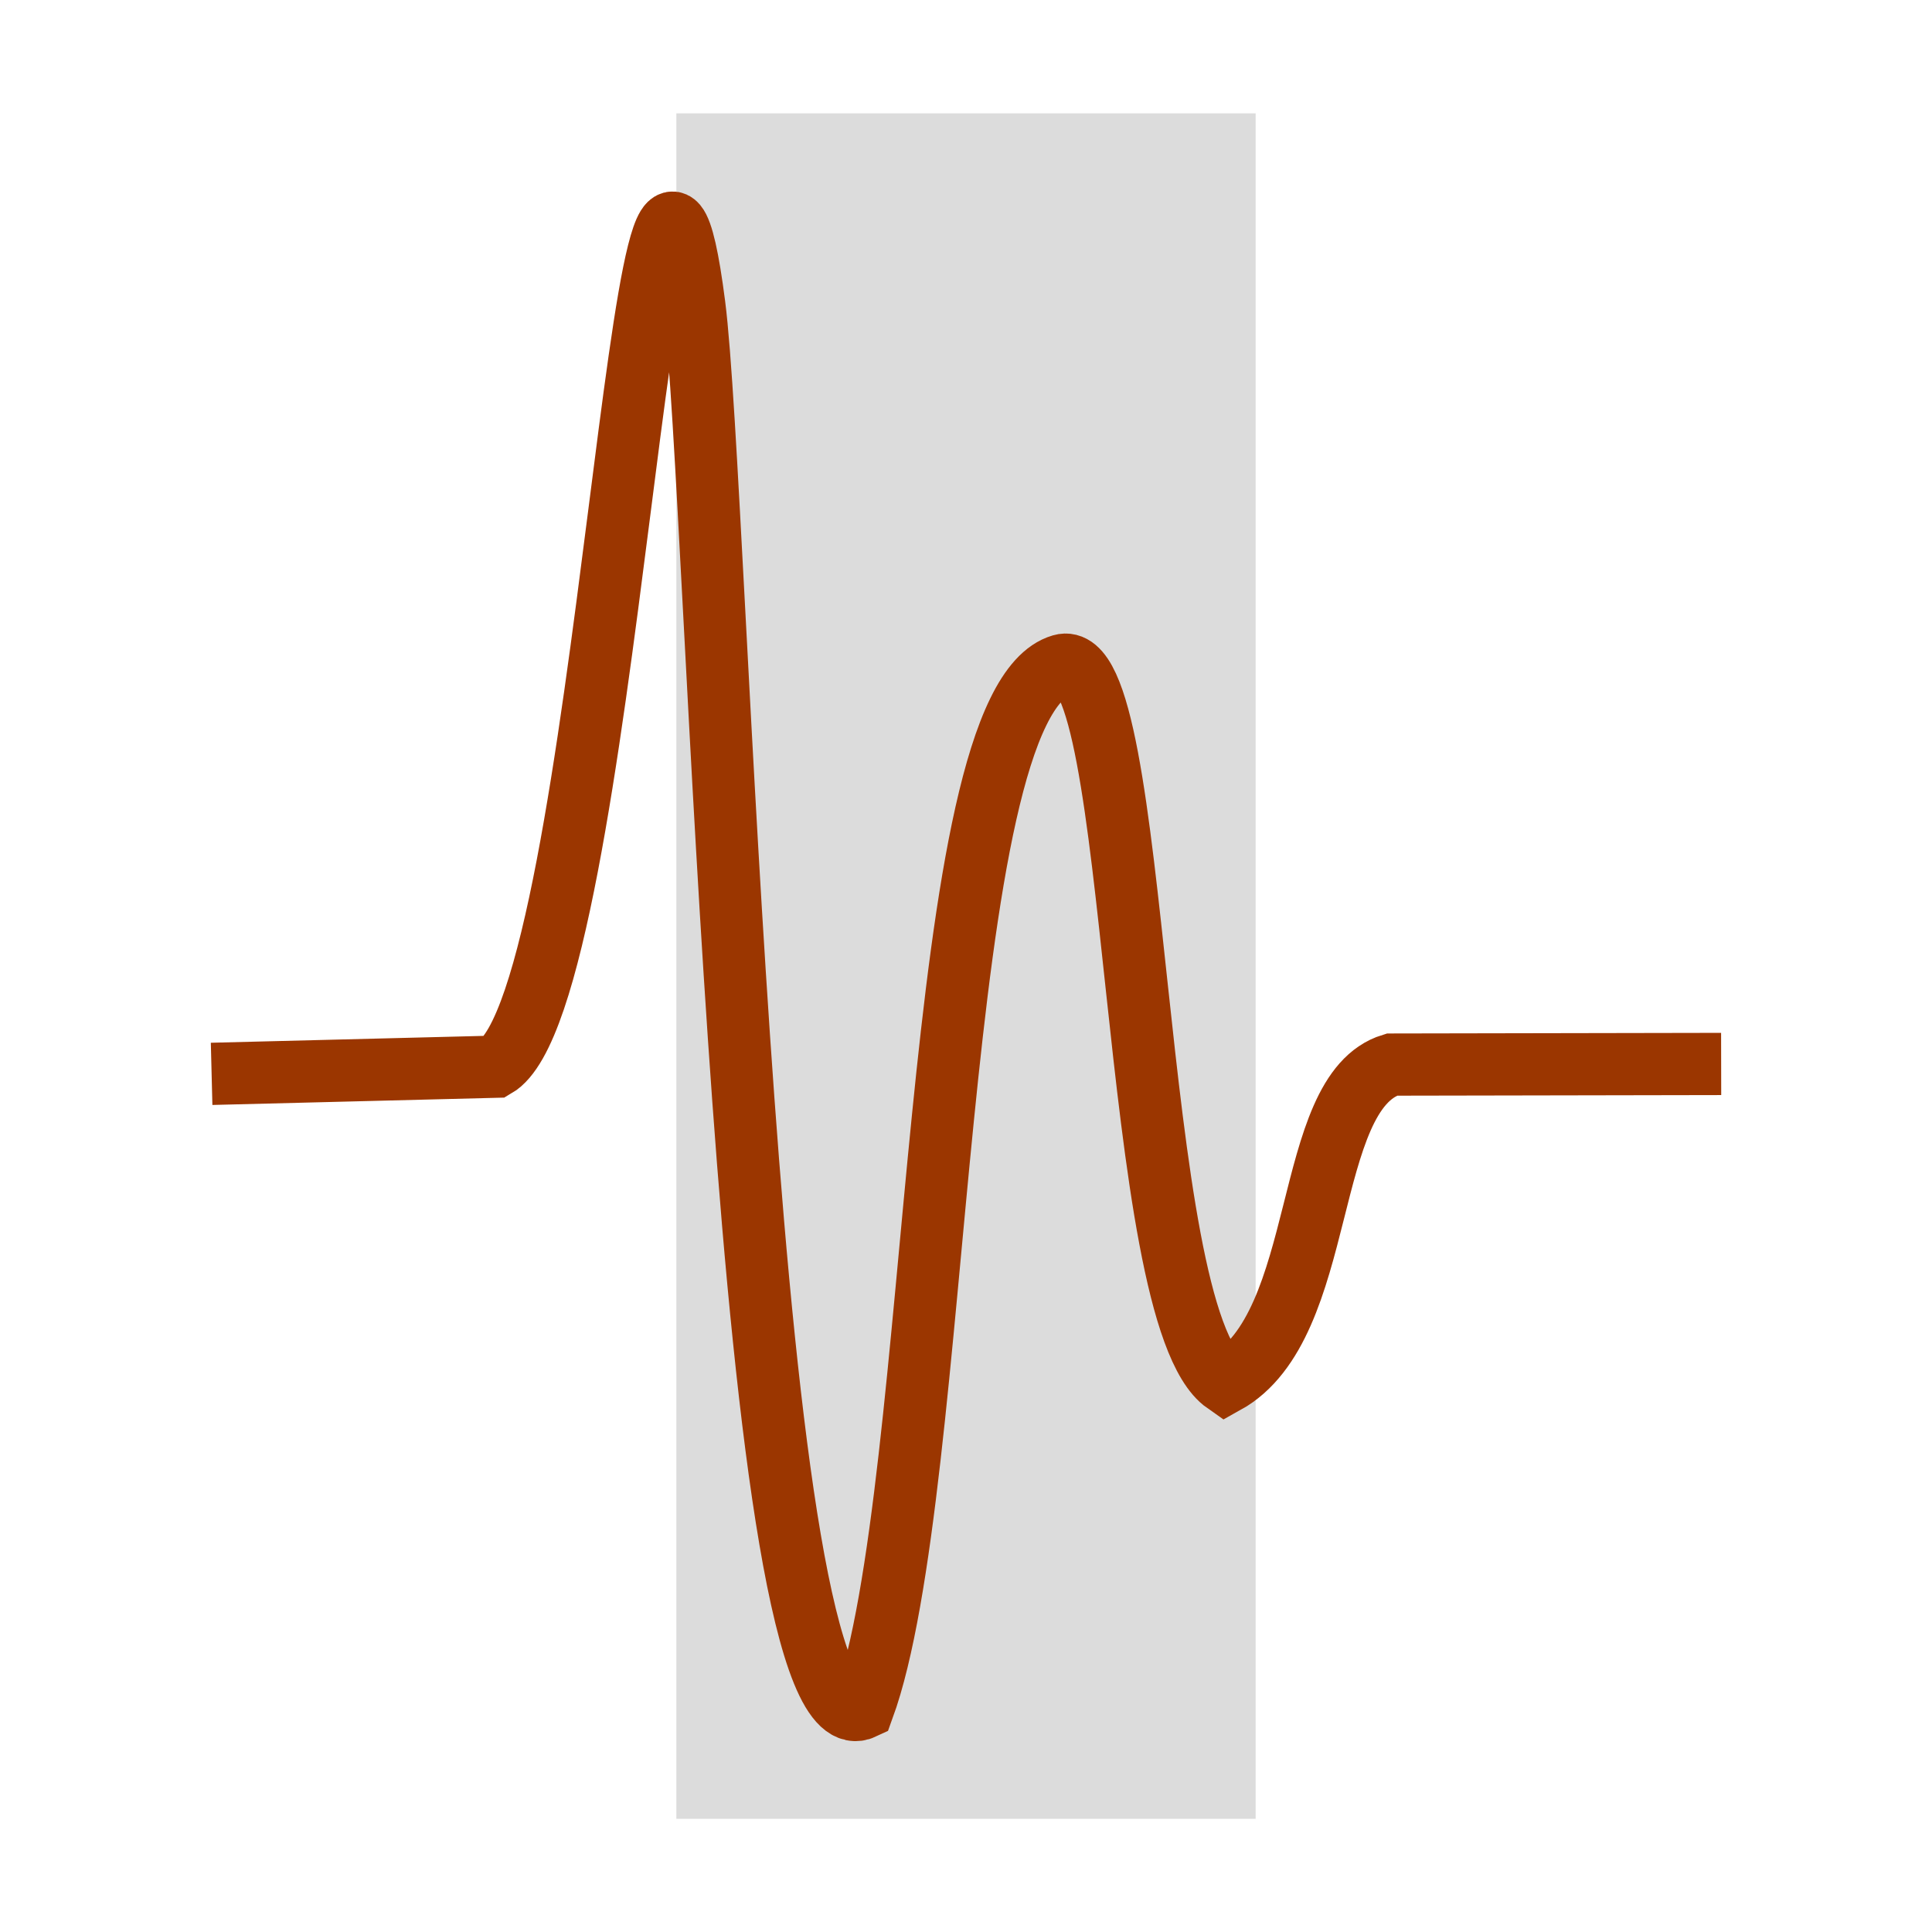<?xml version="1.0" encoding="UTF-8" standalone="no"?>
<svg
   xmlns:dc="http://purl.org/dc/elements/1.1/"
   xmlns:cc="http://creativecommons.org/ns#"
   xmlns:rdf="http://www.w3.org/1999/02/22-rdf-syntax-ns#"
   xmlns:svg="http://www.w3.org/2000/svg"
   xmlns="http://www.w3.org/2000/svg"
   xmlns:sodipodi="http://sodipodi.sourceforge.net/DTD/sodipodi-0.dtd"
   xmlns:inkscape="http://www.inkscape.org/namespaces/inkscape"
   width="48"
   height="48"
   viewBox="0 0 12.7 12.7"
   version="1.1"
   id="svg8"
   inkscape:version="1.0.2 (e86c870879, 2021-01-15)"
   sodipodi:docname="tdsxtract.svg"
   inkscape:export-filename="/home/bench/doc/tdsxtract.png"
   inkscape:export-xdpi="608.87659"
   inkscape:export-ydpi="608.87659">
  <defs
     id="defs2" />
  <sodipodi:namedview
     id="base"
     pagecolor="#ffffff"
     bordercolor="#666666"
     borderopacity="1.0"
     inkscape:pageopacity="1"
     inkscape:pageshadow="2"
     inkscape:zoom="11.216538"
     inkscape:cx="19.140859"
     inkscape:cy="14.164607"
     inkscape:document-units="mm"
     inkscape:current-layer="layer1"
     inkscape:document-rotation="0"
     showgrid="false"
     units="px"
     inkscape:window-width="1920"
     inkscape:window-height="1080"
     inkscape:window-x="0"
     inkscape:window-y="0"
     inkscape:window-maximized="1" />
  <g
     inkscape:label="Layer 1"
     inkscape:groupmode="layer"
     id="layer1">
    <rect
       style="fill:#dcdcdc;fill-opacity:1;stroke:#9b3600;stroke-width:0;stroke-miterlimit:4;stroke-dasharray:none;stroke-opacity:1"
       id="rect839"
       width="3.808"
       height="11.211"
       x="4.446"
       y="0.745" />
    <path
       style="fill:none;fill-opacity:1;stroke:#9b3600;stroke-width:0.409;stroke-linecap:butt;stroke-linejoin:miter;stroke-miterlimit:4;stroke-dasharray:none;stroke-opacity:1"
       d="M 1.391,7.059 3.257,7.012 C 4,6.58 4.239,-0.524 4.564,2.007 4.724,3.256 4.893,11.598 5.674,11.229 6.206,9.77 6.105,4.628 6.978,4.373 7.507,4.218 7.414,8.642 8.055,9.09 8.735,8.713 8.555,7.18 9.149,6.998 l 2.165,-0.004"
       id="path837"
       sodipodi:nodetypes="ccscsccc" />
  </g>
</svg>
